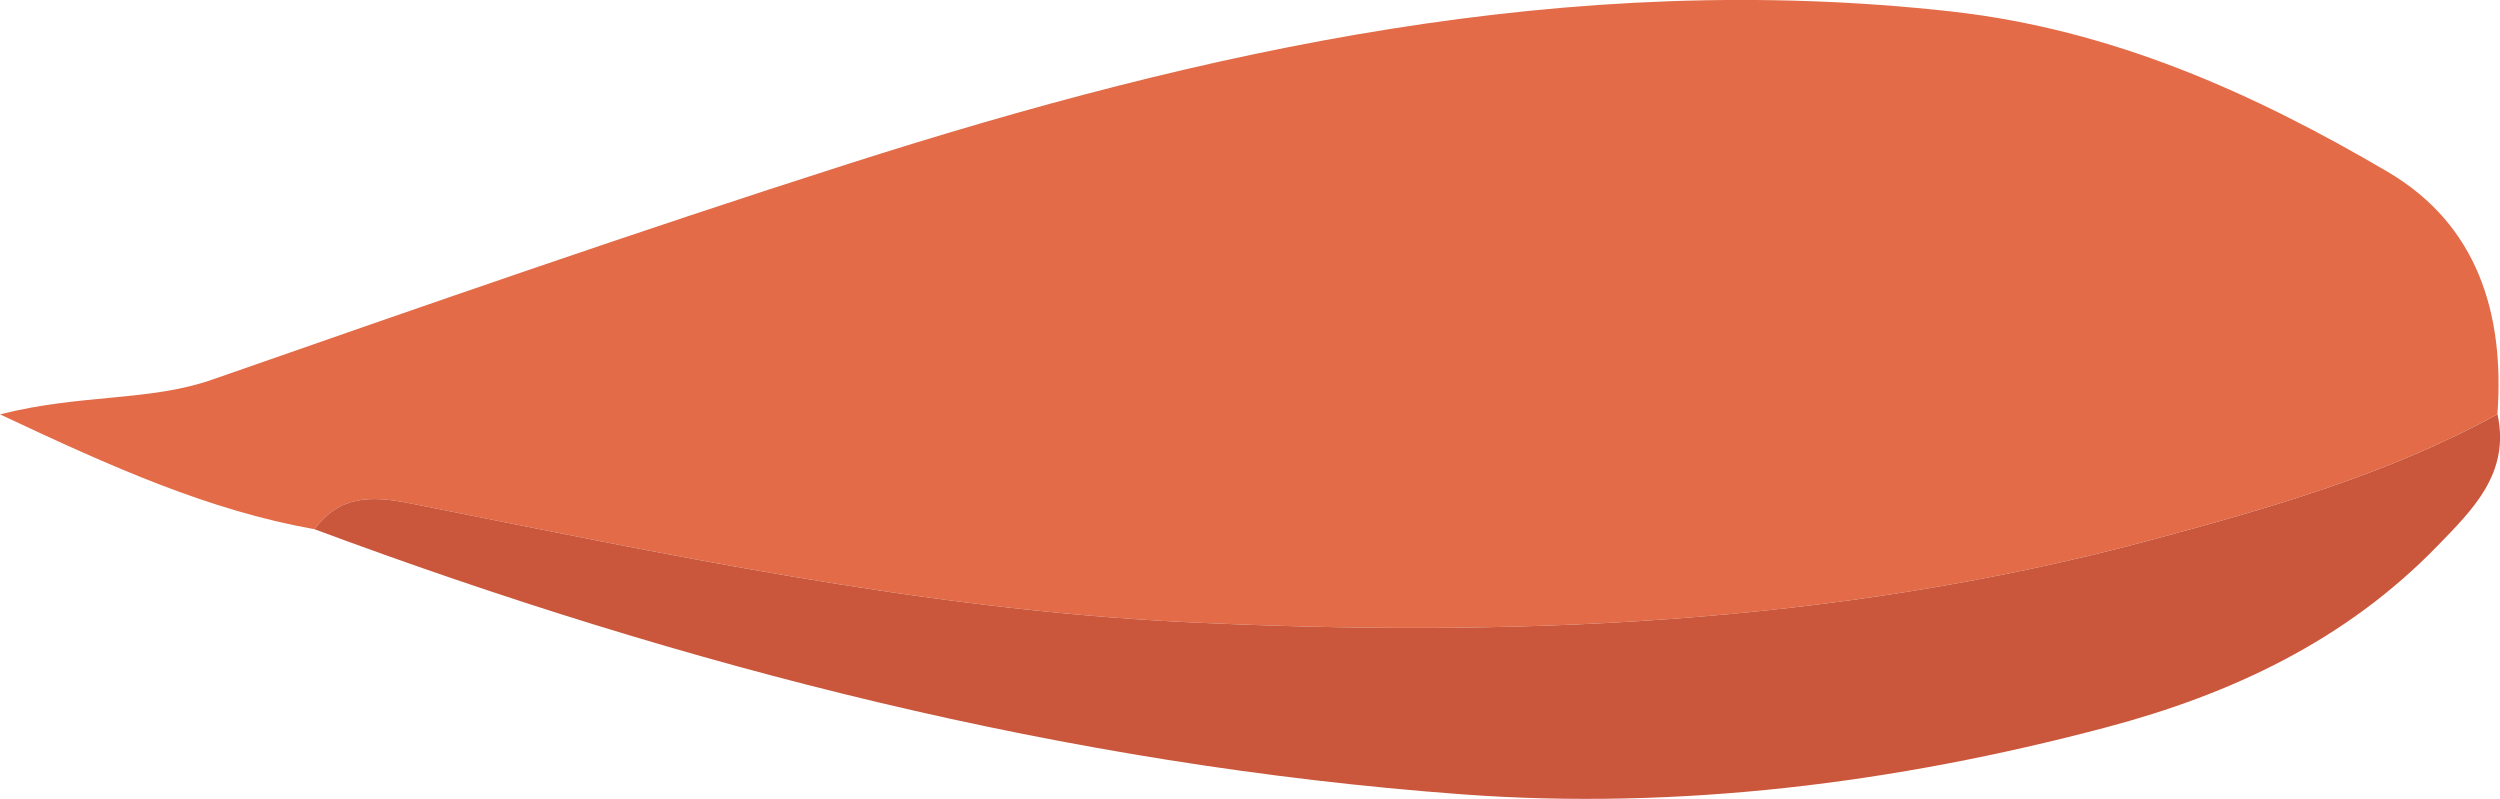 <?xml version="1.0" encoding="utf-8"?>
<!-- Generator: Adobe Illustrator 16.0.0, SVG Export Plug-In . SVG Version: 6.00 Build 0)  -->
<!DOCTYPE svg PUBLIC "-//W3C//DTD SVG 1.1//EN" "http://www.w3.org/Graphics/SVG/1.1/DTD/svg11.dtd">
<svg version="1.1" id="Layer_1" xmlns="http://www.w3.org/2000/svg" xmlns:xlink="http://www.w3.org/1999/xlink" x="0px" y="0px"
	 width="41.879px" height="13.383px" viewBox="0 0 41.879 13.383" enable-background="new 0 0 41.879 13.383" xml:space="preserve">
<g>
	<path fill-rule="evenodd" clip-rule="evenodd" fill="#E36B47" d="M5.268,8.865C3.506,8.551,1.895,7.834,0,6.941
		c1.369-0.346,2.504-0.213,3.559-0.583c3.539-1.235,7.08-2.471,10.648-3.612c6.008-1.92,12.098-3.266,18.486-2.553
		C35.37,0.493,37.737,1.55,40,2.88c1.501,0.883,1.958,2.372,1.836,4.059c-1.839,1.012-3.851,1.582-5.85,2.119
		c-5.3,1.42-10.717,1.627-16.172,1.361c-4.391-0.217-8.668-1.137-12.957-1.99C6.203,8.301,5.686,8.305,5.268,8.865z"/>
	<path fill-rule="evenodd" clip-rule="evenodd" fill="#CA563C" d="M5.268,8.865c0.418-0.561,0.936-0.564,1.59-0.436
		c4.289,0.854,8.566,1.773,12.957,1.99c5.455,0.266,10.872,0.059,16.172-1.361c1.999-0.537,4.011-1.107,5.85-2.119
		c0.216,0.99-0.42,1.602-1.011,2.211c-1.534,1.58-3.447,2.479-5.547,3.035c-3.537,0.938-7.166,1.389-10.788,1.121
		C17.873,12.816,11.484,11.178,5.268,8.865z"/>
</g>
</svg>
